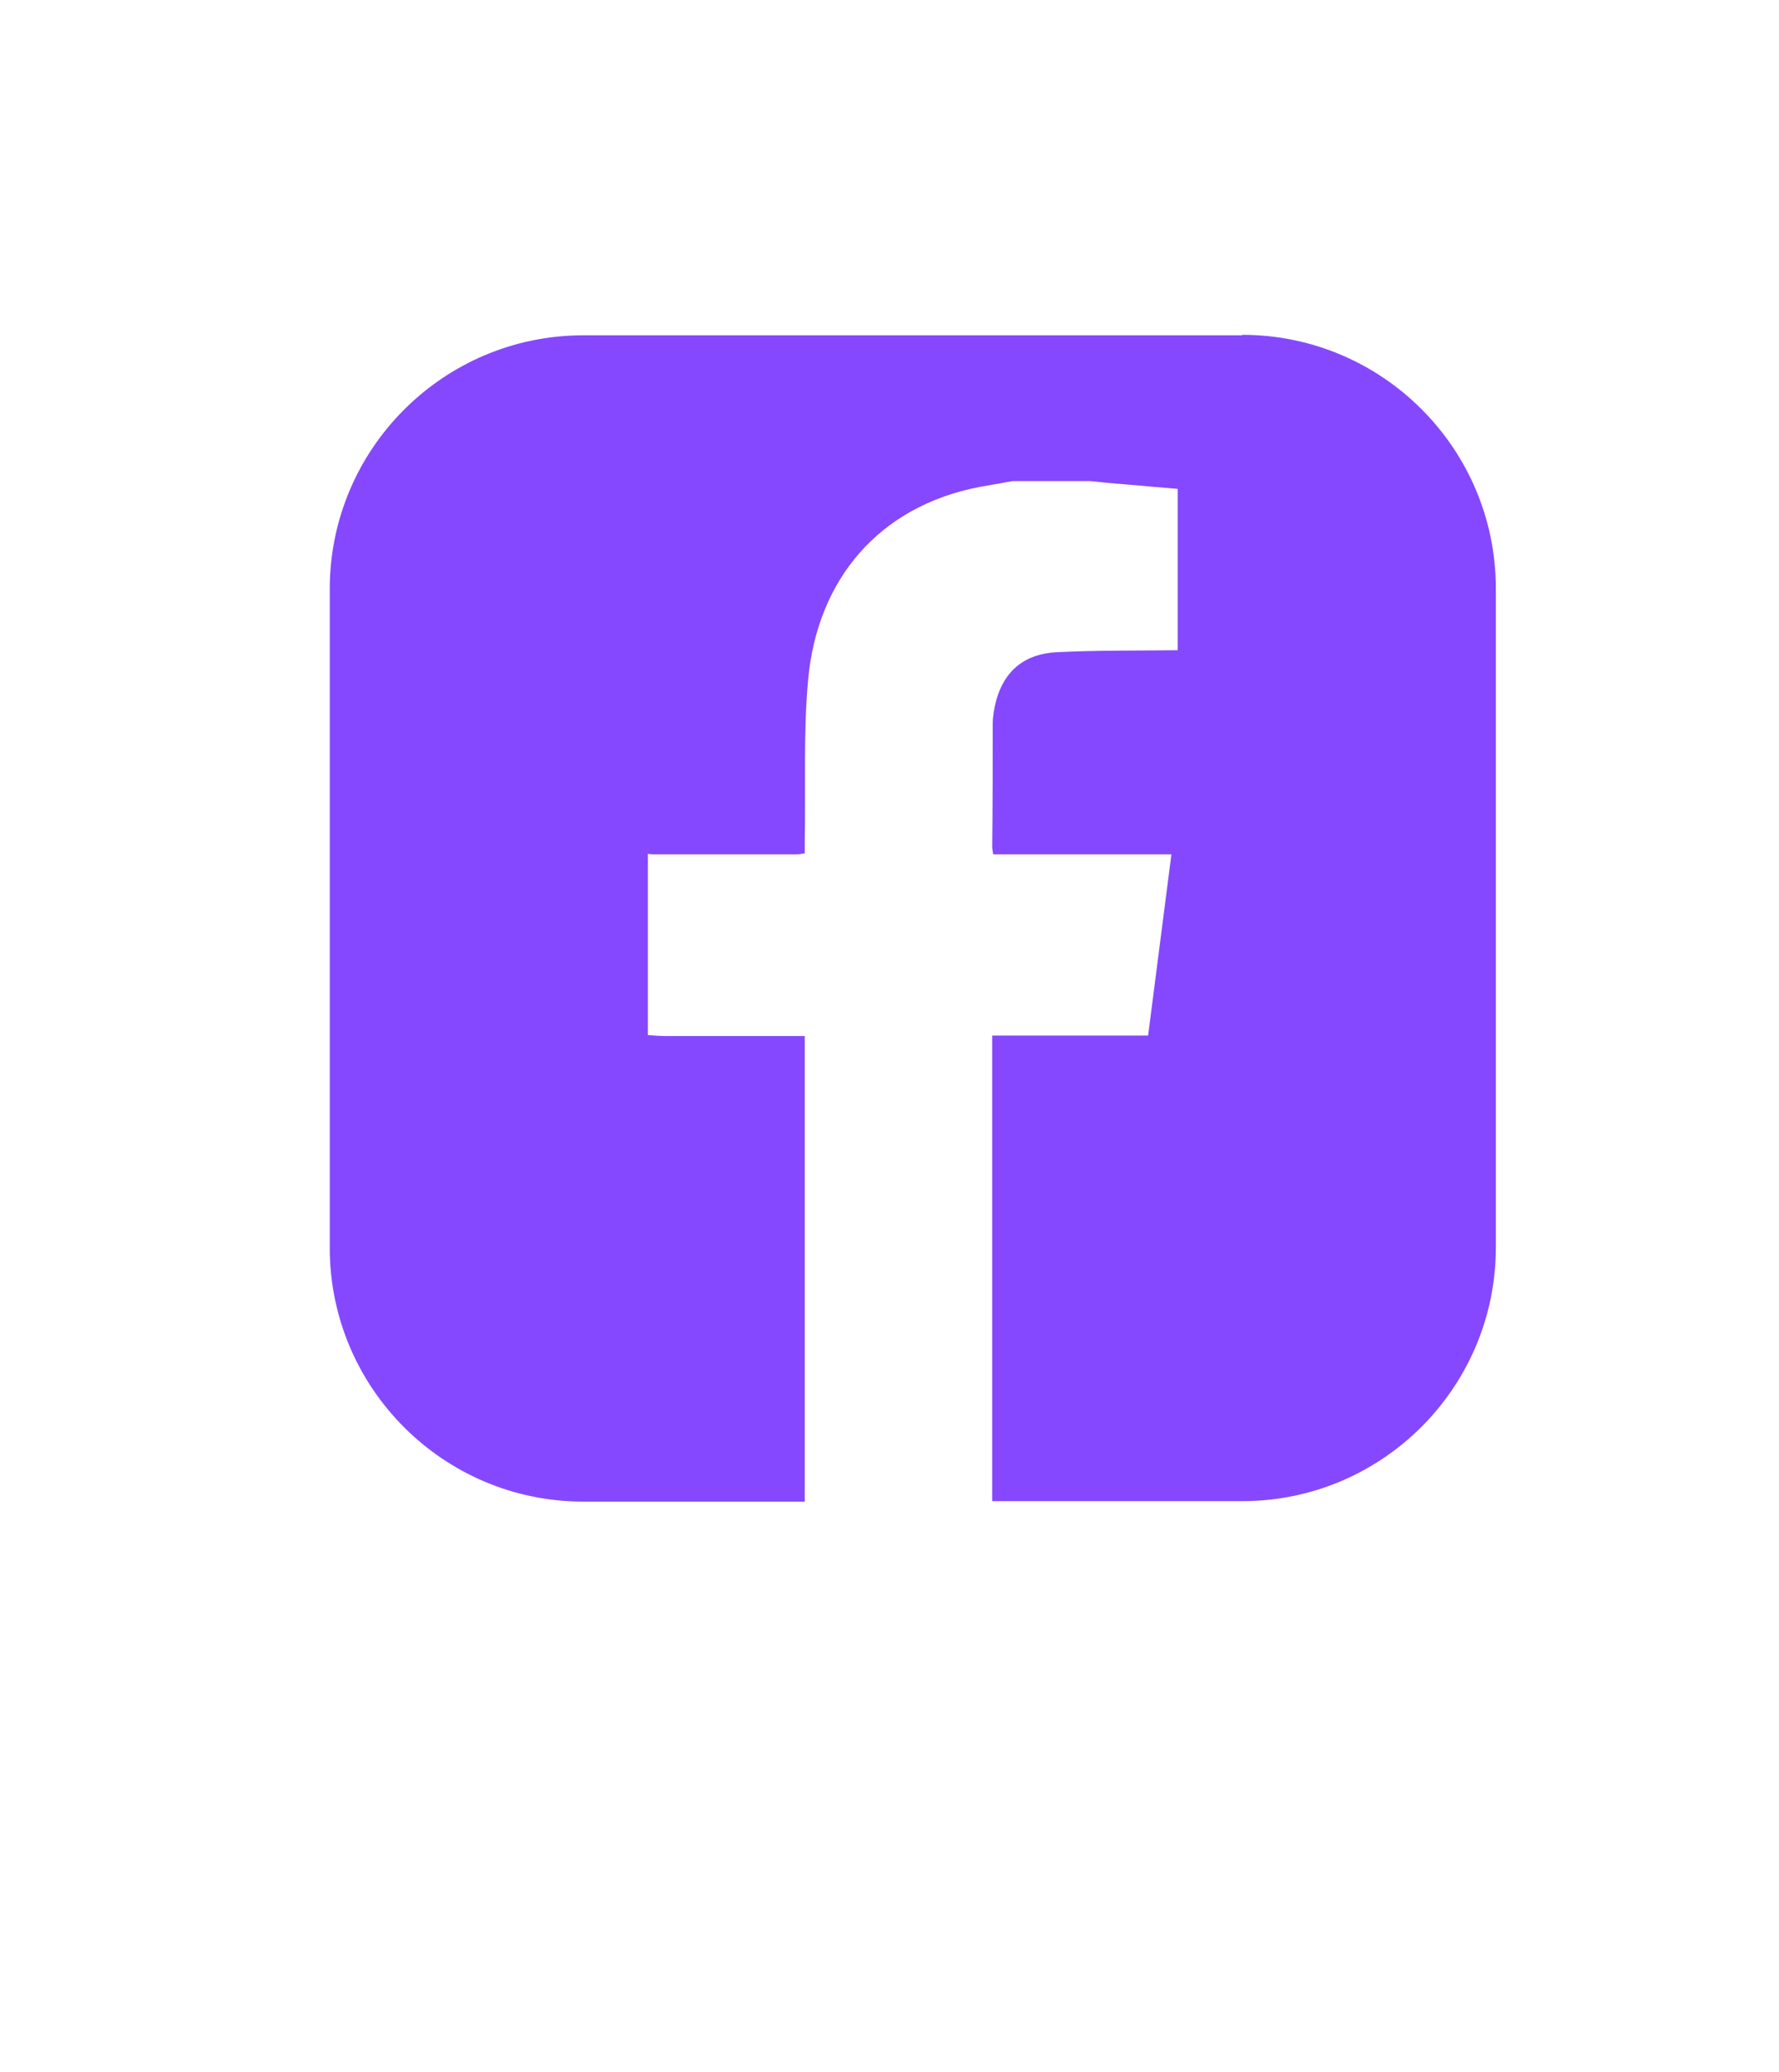<?xml version="1.0" encoding="UTF-8"?>
<svg id="Camada_1" data-name="Camada 1" xmlns="http://www.w3.org/2000/svg" viewBox="0 0 36.63 42.63">
  <defs>
    <style>
      .cls-1 {
        fill: #8548ff;
      }
    </style>
  </defs>
  <path class="cls-1" d="m25.57,6.9h-13.56c-2.88,0-5.22,2.34-5.22,5.22v13.56c0,2.88,2.34,5.22,5.22,5.22h4.56c0-2.97,0-6.81,0-9.31v-.27h-.26c-.86,0-1.72,0-2.58,0-.13,0-.26-.01-.39-.02v-3.73s.07.01.1.01c.99,0,1.98,0,2.97,0,.05,0,.09-.01.16-.02,0-.09,0-.18,0-.27.02-1.11-.03-2.22.07-3.31.19-2.05,1.45-3.56,3.53-3.96.23-.04.45-.08.68-.12h1.6c.13.01.27.03.4.04.47.04.93.08,1.4.12v3.32c-.83.01-1.65,0-2.48.04-.67.03-1.09.38-1.26,1-.04.16-.07.32-.07.48,0,.84,0,1.68-.01,2.52,0,.05.01.09.02.16h3.67c-.16,1.25-.32,2.48-.48,3.73h-3.21v.25c0,2.5,0,6.35,0,9.33h5.15c2.88,0,5.22-2.34,5.22-5.22v-13.56c0-2.88-2.34-5.22-5.22-5.22Z"/>
</svg>